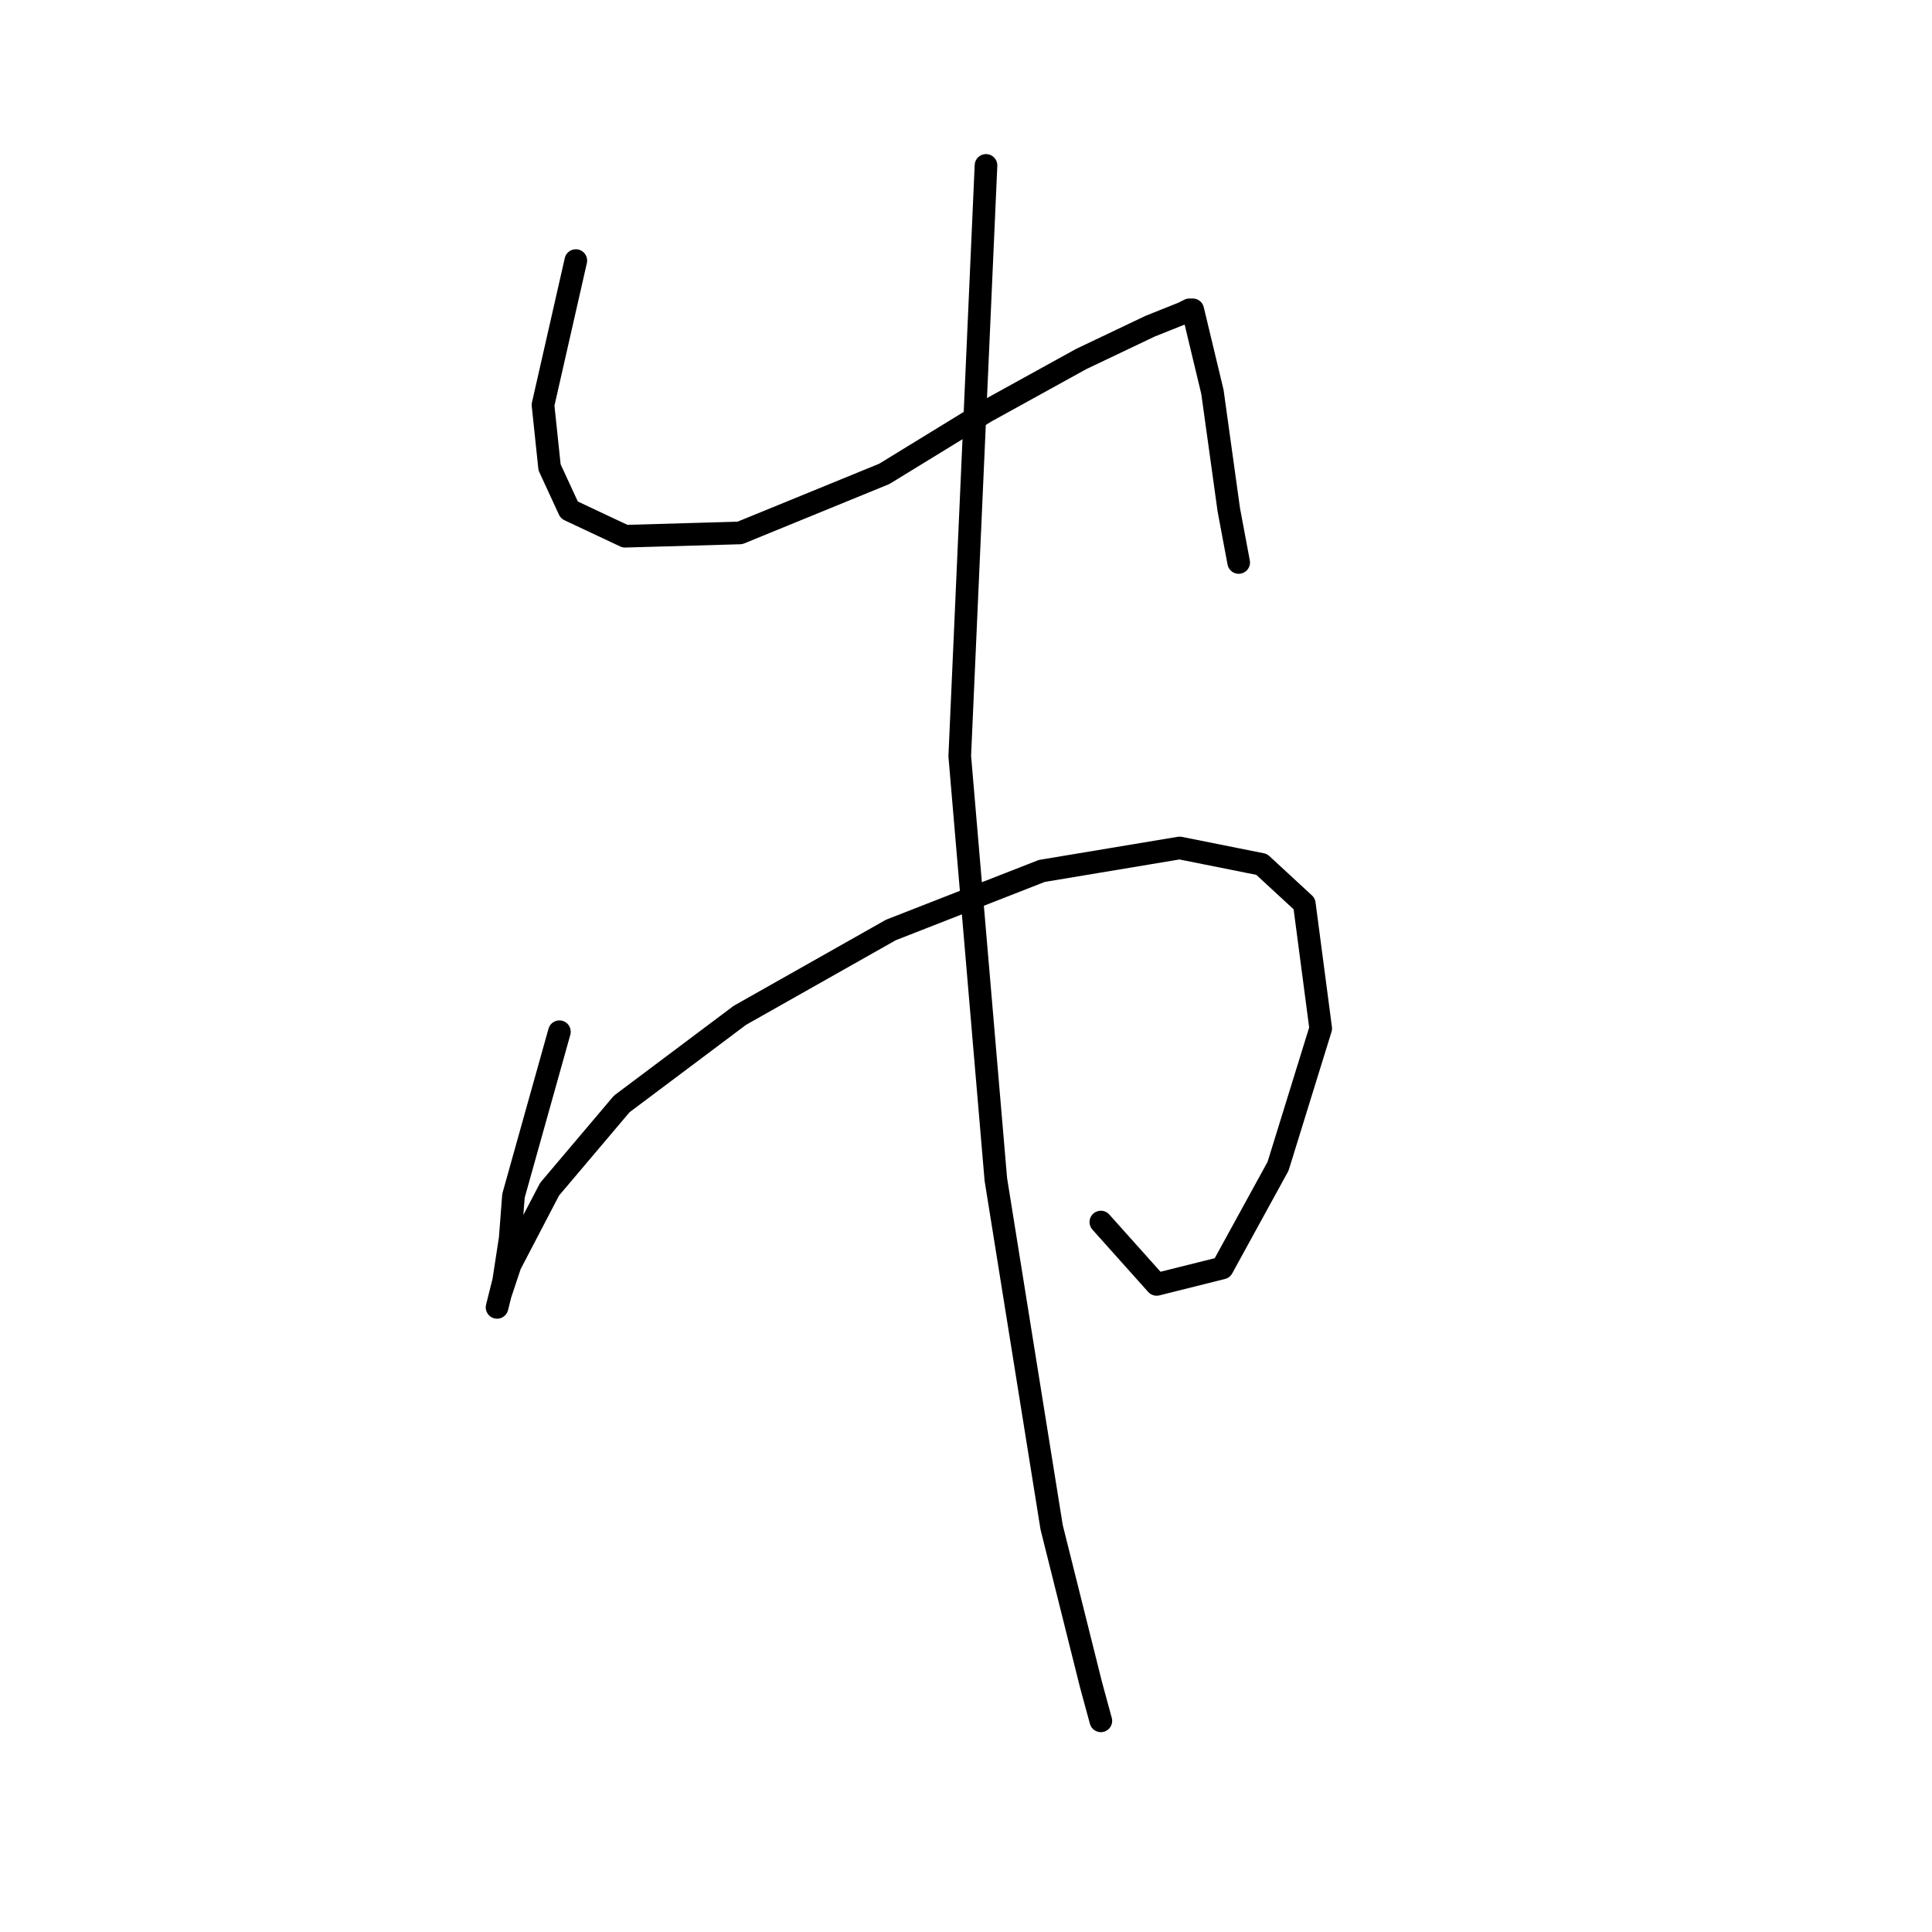 <?xml version="1.0" standalone="no"?>
    <svg width="256" height="256" xmlns="http://www.w3.org/2000/svg" version="1.1">
    <polyline stroke="black" stroke-width="3" stroke-linecap="round" fill="transparent" stroke-linejoin="round" points="76.299 34.529 71.95 53.661 72.82 61.922 75.429 67.575 82.821 71.053 98.039 70.618 117.171 62.792 130.65 54.53 143.26 47.573 152.391 43.225 156.739 41.486 157.608 41.051 158.043 41.051 160.652 51.921 162.826 67.575 164.131 74.531 164.131 74.531 " />
        <polyline stroke="black" stroke-width="3" stroke-linecap="round" fill="transparent" stroke-linejoin="round" points="74.125 136.71 68.037 158.45 67.602 164.103 66.733 169.755 65.863 173.234 66.298 171.494 67.602 167.581 72.82 157.58 82.386 146.275 98.039 134.535 118.041 123.23 138.042 115.404 156.304 112.36 167.174 114.534 172.827 119.752 175.001 136.275 169.348 154.537 161.956 168.016 153.26 170.19 145.868 161.929 145.868 161.929 " />
        <polyline stroke="black" stroke-width="3" stroke-linecap="round" fill="transparent" stroke-linejoin="round" points="130.65 21.919 127.172 100.185 131.954 156.276 139.346 202.366 144.564 223.237 145.868 228.02 145.868 228.02 " />
        </svg>